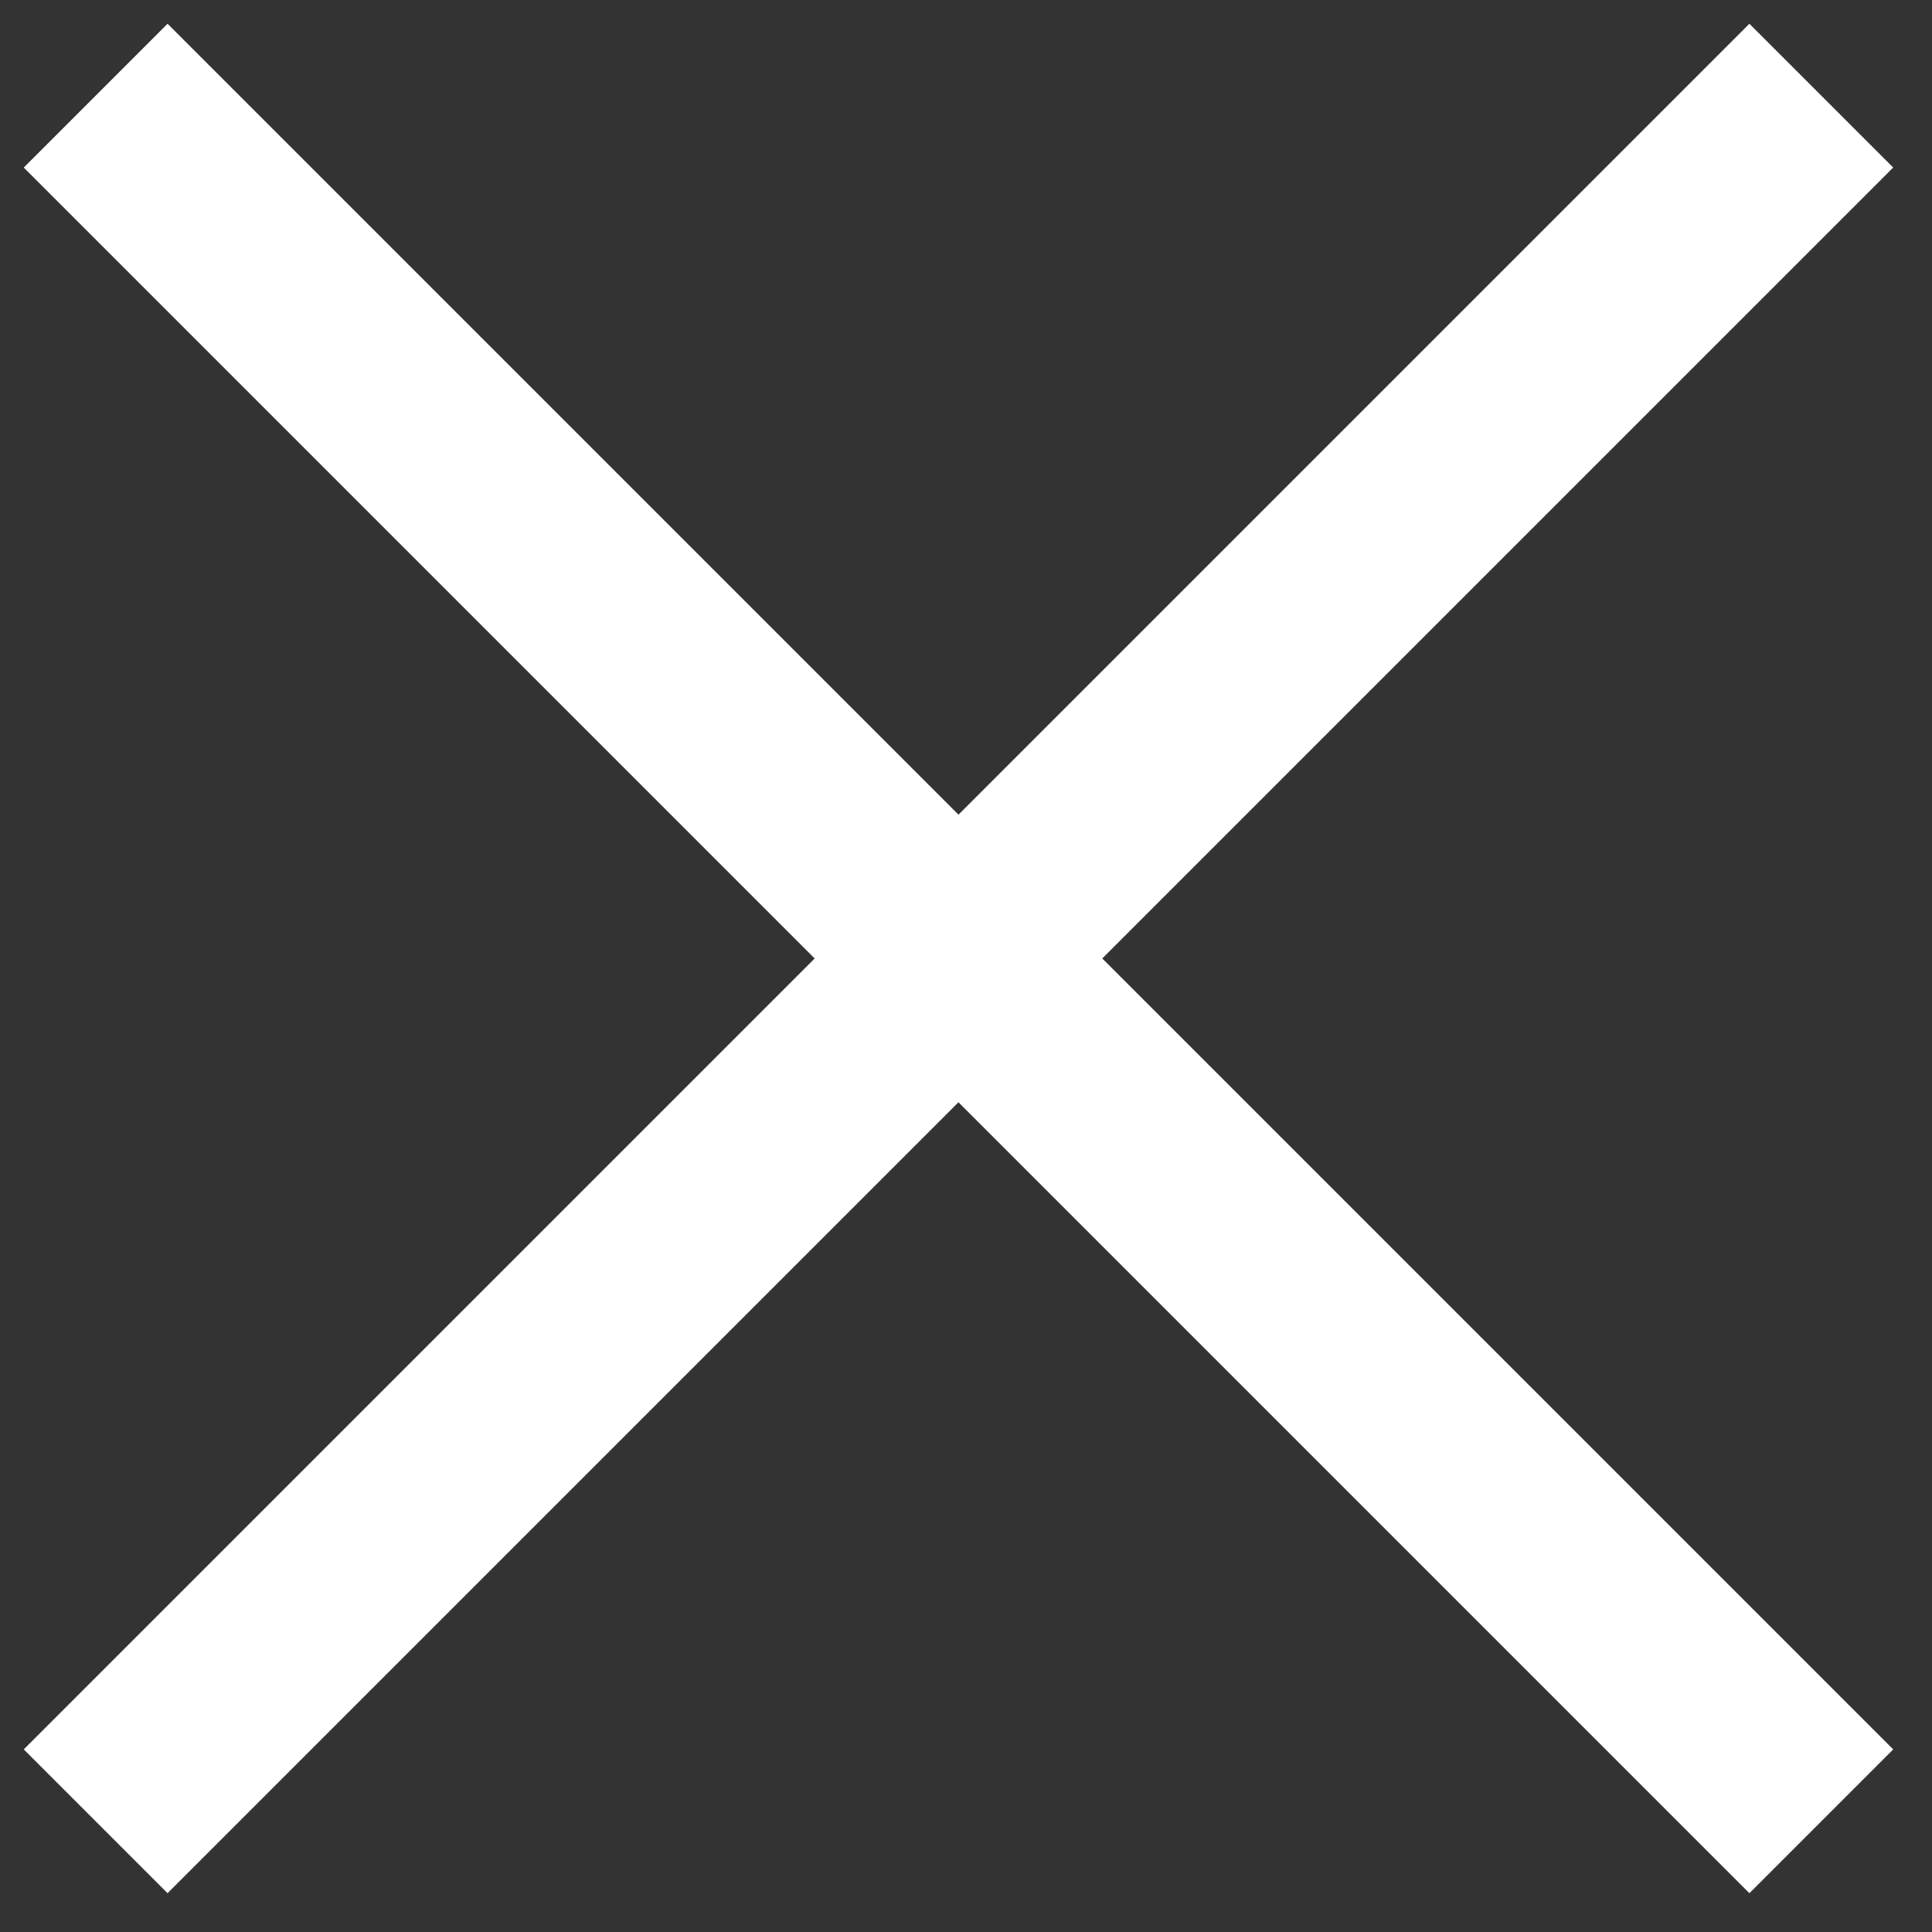 <?xml version="1.0" encoding="UTF-8" standalone="no"?>
<svg width="19px" height="19px" viewBox="0 0 19 19" version="1.1" xmlns="http://www.w3.org/2000/svg" xmlns:xlink="http://www.w3.org/1999/xlink">
    <rect x="0" y="0" width="19" height="19" fill="#333333" stroke="none"/>
    <!-- Generator: Sketch 40.3 (33839) - http://www.bohemiancoding.com/sketch -->
    <title>Group</title>
    <desc>Created with Sketch.</desc>
    <defs></defs>
    <g id="Page-1" stroke="none" stroke-width="1" fill="none" fill-rule="evenodd">
        <g id="Test-[video]" transform="translate(-711, -81)" stroke="#FFFFFF" stroke-width="2">
            <g id="Group-5" transform="translate(720.426, 90.426) rotate(-315) translate(-720.426, -90.426) translate(690.426, 60.426)">
                <g id="Group" transform="translate(18, 18)">
                    <path d="M6.82121026e-13,12 L24,12" id="Line"></path>
                    <path d="M12,4.54747351e-13 L12,24" id="Line"></path>
                </g>
            </g>
        </g>
    </g>
</svg>